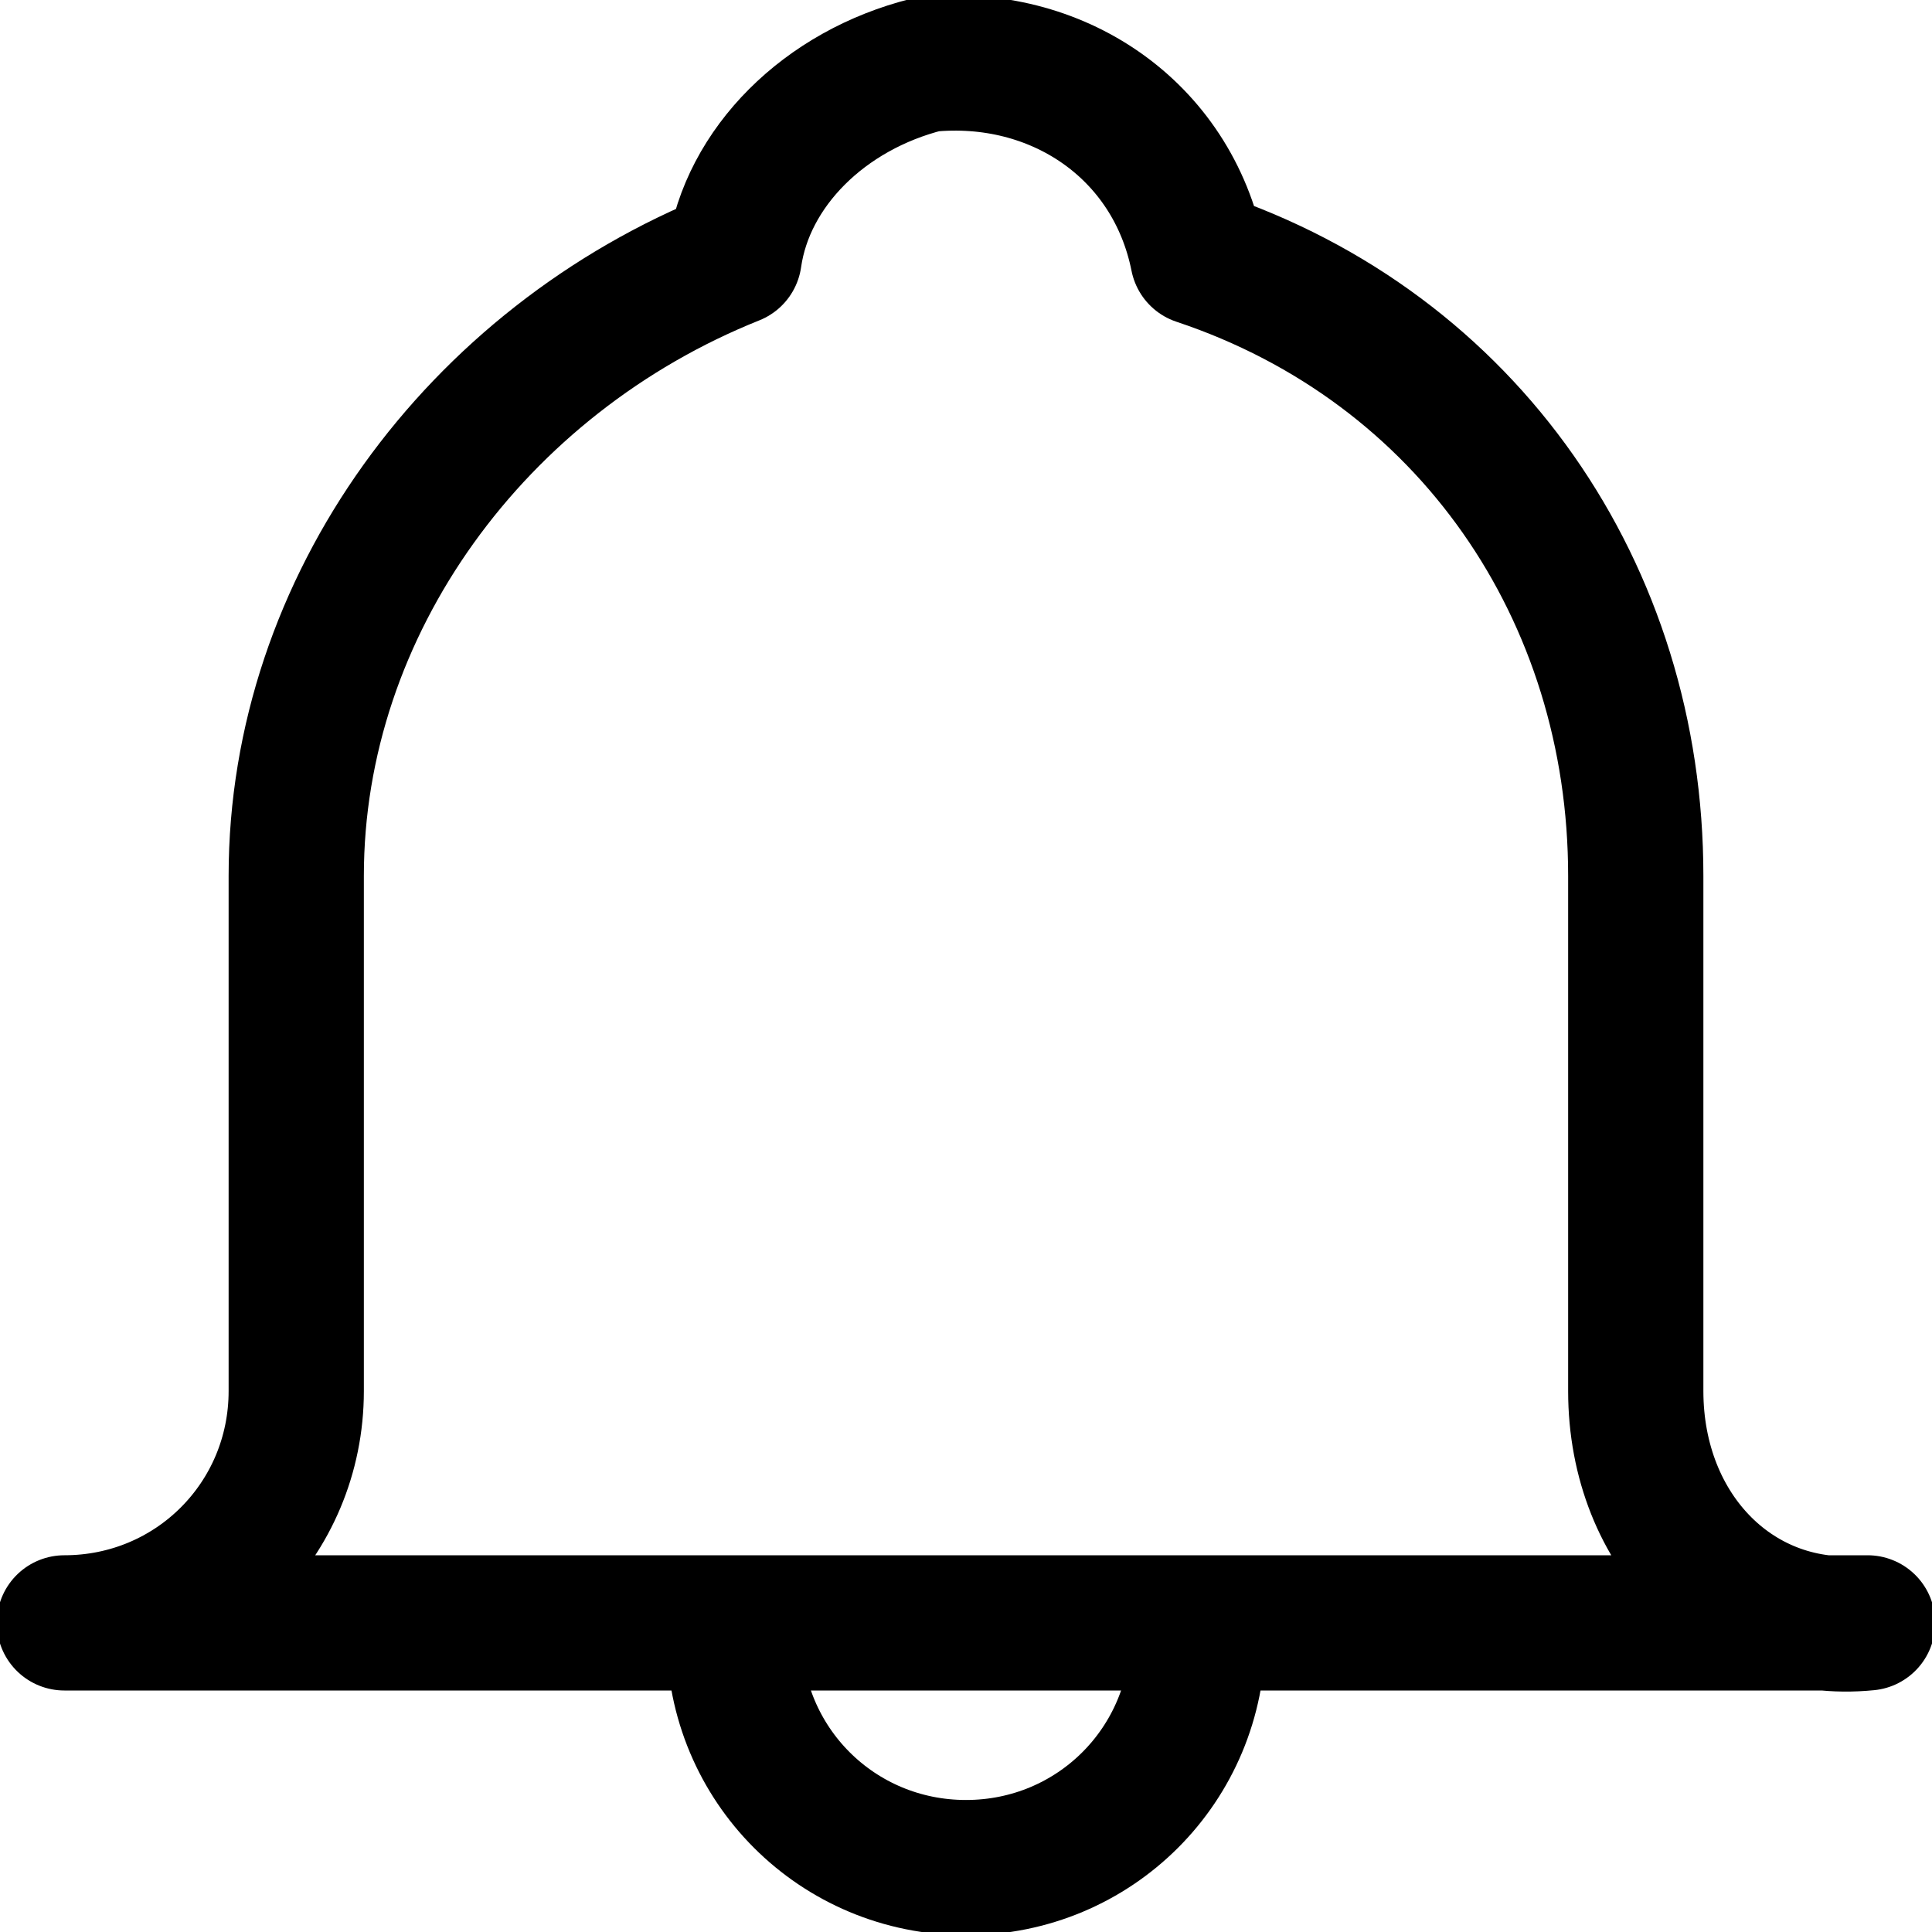 <?xml version="1.0" encoding="utf-8"?>
<!-- Generator: Adobe Illustrator 24.1.1, SVG Export Plug-In . SVG Version: 6.00 Build 0)  -->
<svg version="1.1" id="Layer_1" xmlns="http://www.w3.org/2000/svg" xmlns:xlink="http://www.w3.org/1999/xlink" x="0px" y="0px"
	 viewBox="0 0 15 15" style="enable-background:new 0 0 15 15;" xml:space="preserve">
<style type="text/css">
	.st0{fill:none;stroke:#000000;stroke-width:1.05;stroke-linecap:round;stroke-linejoin:round;}
</style>
<g>
	<path class="st0" d="M12.7,10.8v-4l0,0c0-2.2-1.3-4.1-3.4-4.8l0,0C9.1,1,8.2,0.4,7.2,0.5C6.4,0.7,5.8,1.3,5.7,2l0,0
		c-2,0.8-3.4,2.7-3.4,4.8v4l0,0c0,1-0.8,1.8-1.8,1.8h14l0,0C13.5,12.7,12.7,11.9,12.7,10.8z"/>
	<path class="st0" d="M9.3,12.7L9.3,12.7c0,1-0.8,1.8-1.8,1.8s-1.8-0.8-1.8-1.8"/>
</g>
</svg>
